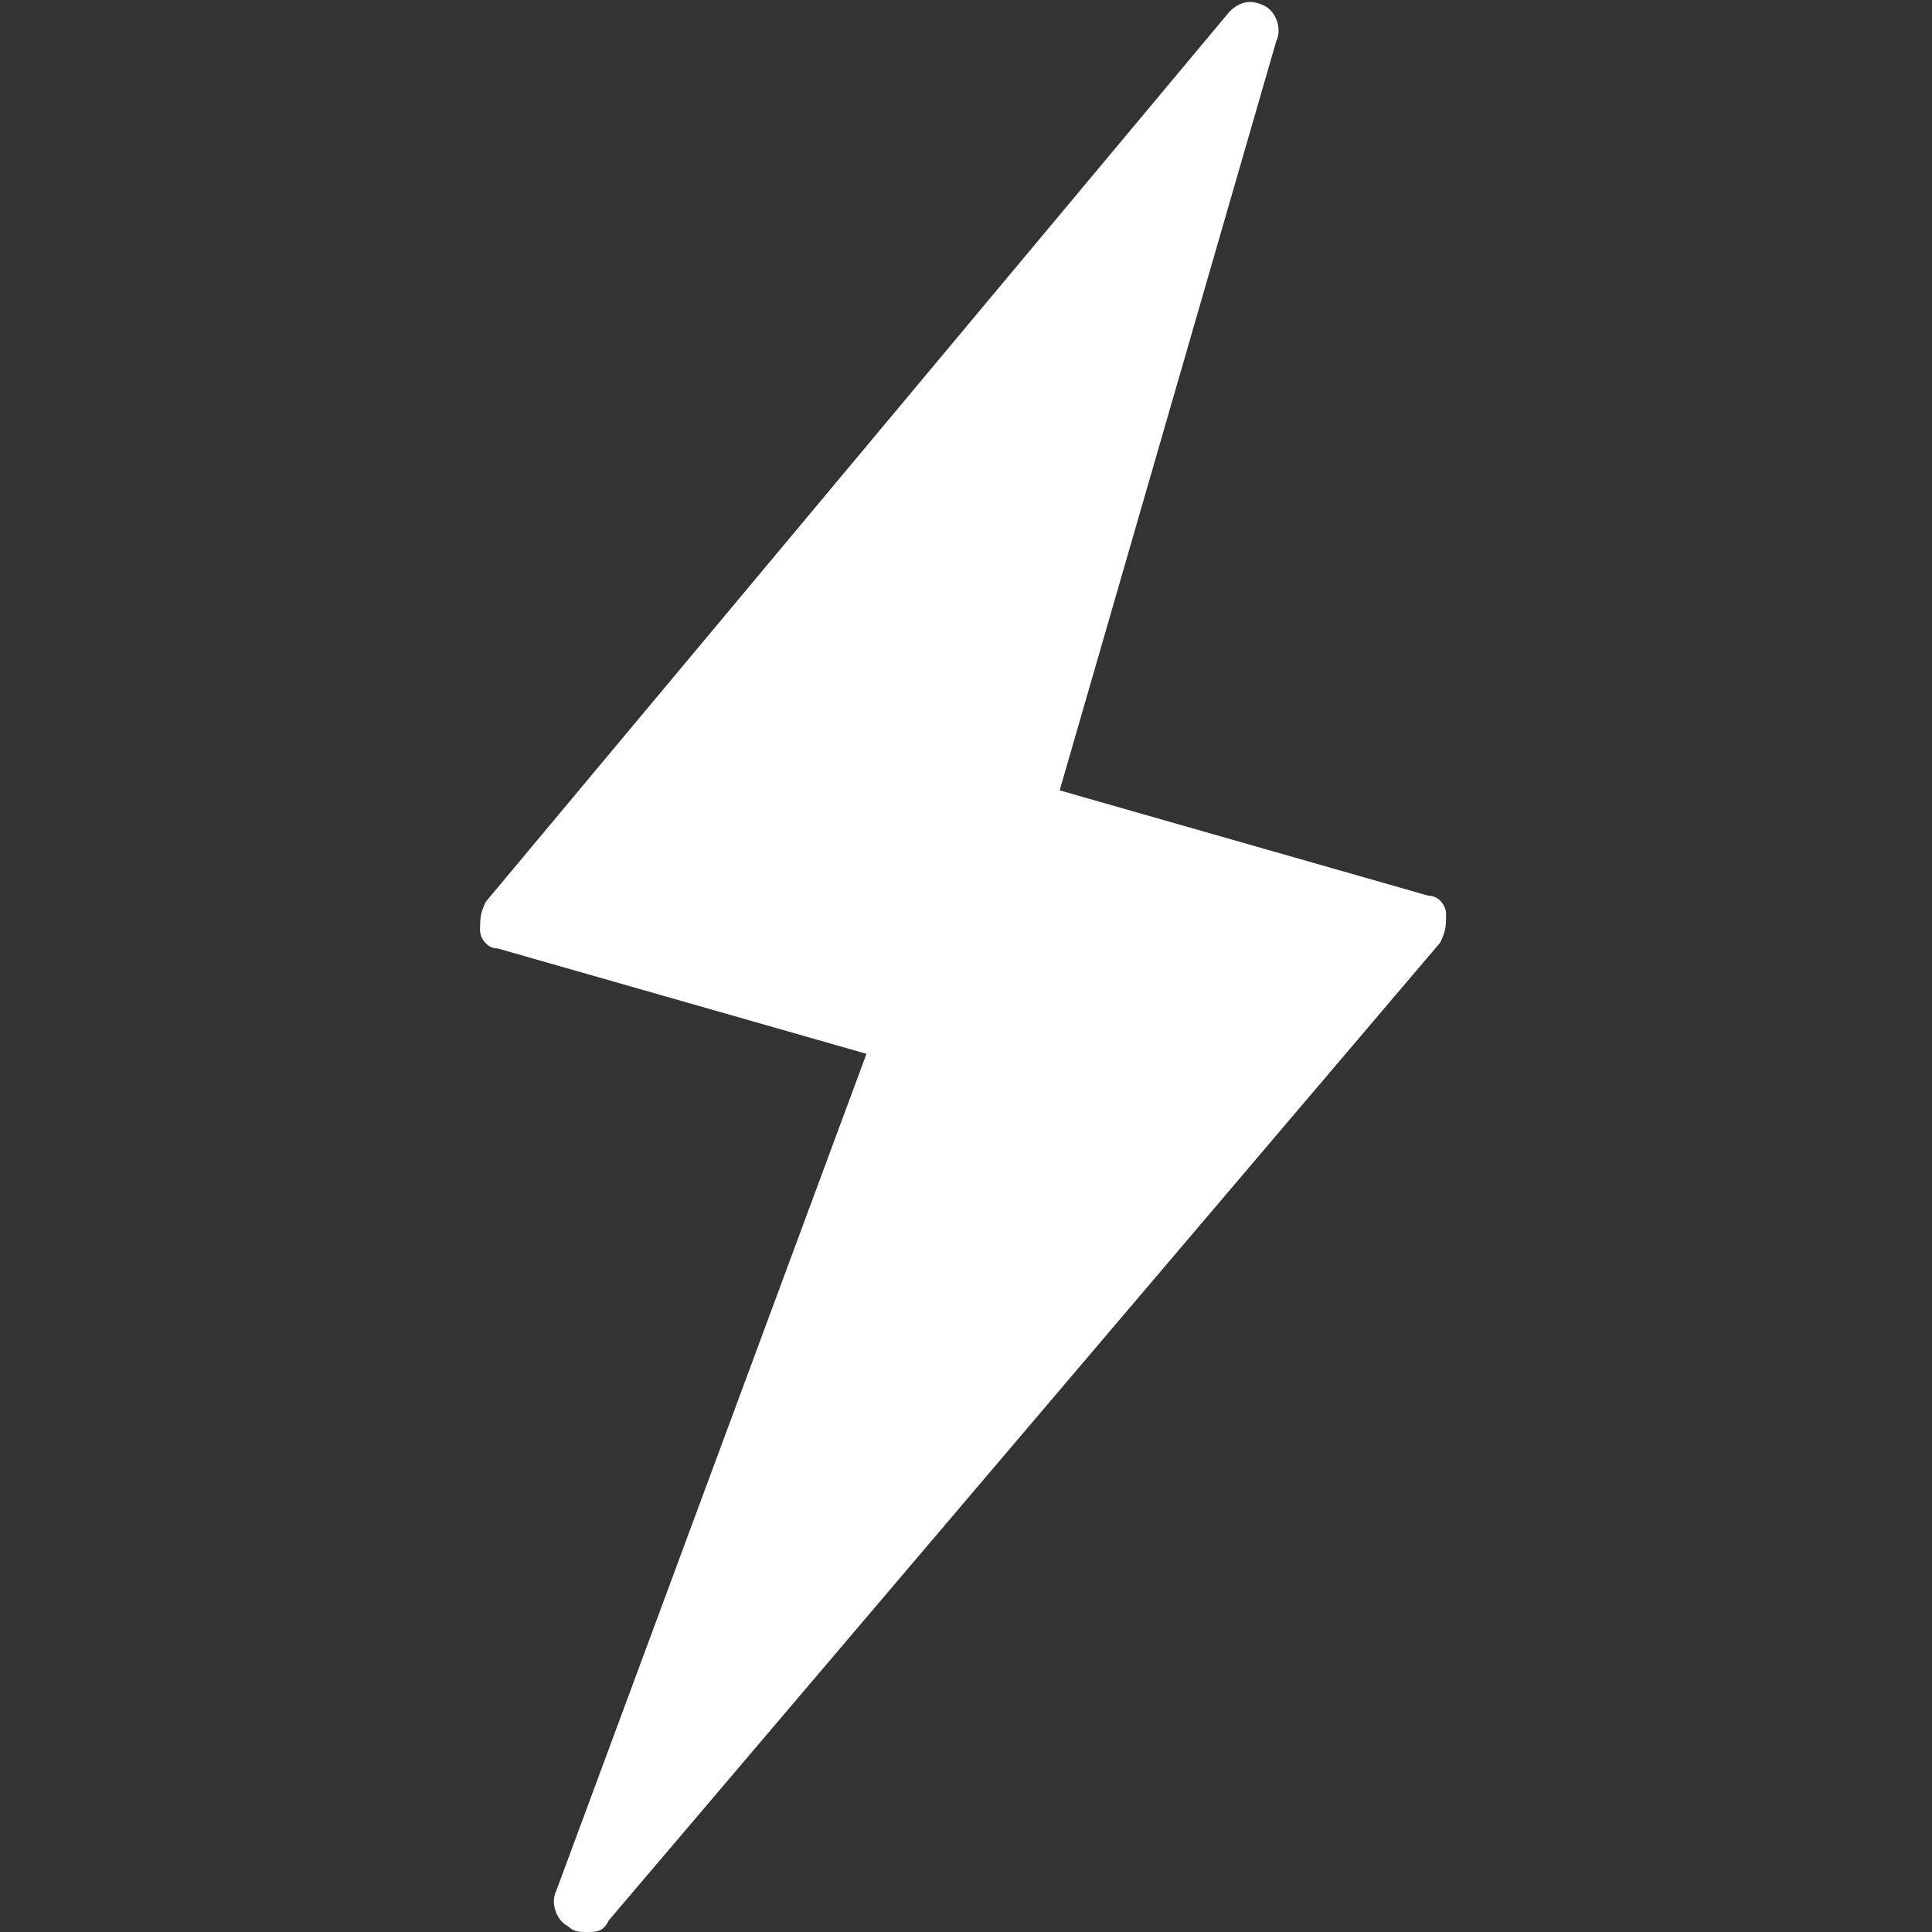 <?xml version="1.0" encoding="utf-8"?>
<svg version="1.1" id="Capa_1" xmlns="http://www.w3.org/2000/svg" xmlns:xlink="http://www.w3.org/1999/xlink" x="0px" y="0px"
	 viewBox="0 0 33 33" style="enable-background:new 0 0 33 33;" xml:space="preserve">
<rect x="0" y="0" width="33" height="33" fill="#333333" stroke="none"/>
<style type="text/css">
	.st0{fill:#FFFFFF;}
</style>
<g>
	<path class="st0" d="M10,33c-0.1,0-0.2,0-0.3-0.1c-0.2-0.1-0.3-0.4-0.2-0.6L14.8,18l-6.3-1.8c-0.2,0-0.3-0.2-0.3-0.3
		c0-0.2,0-0.3,0.1-0.5L21,0.2c0.2-0.2,0.4-0.2,0.6-0.1c0.2,0.1,0.3,0.4,0.2,0.6l-3.7,12.8l6.3,1.8c0.2,0,0.3,0.2,0.3,0.3
		c0,0.2,0,0.3-0.1,0.5L10.4,32.8C10.3,33,10.2,33,10,33z"/>
</g>
</svg>
